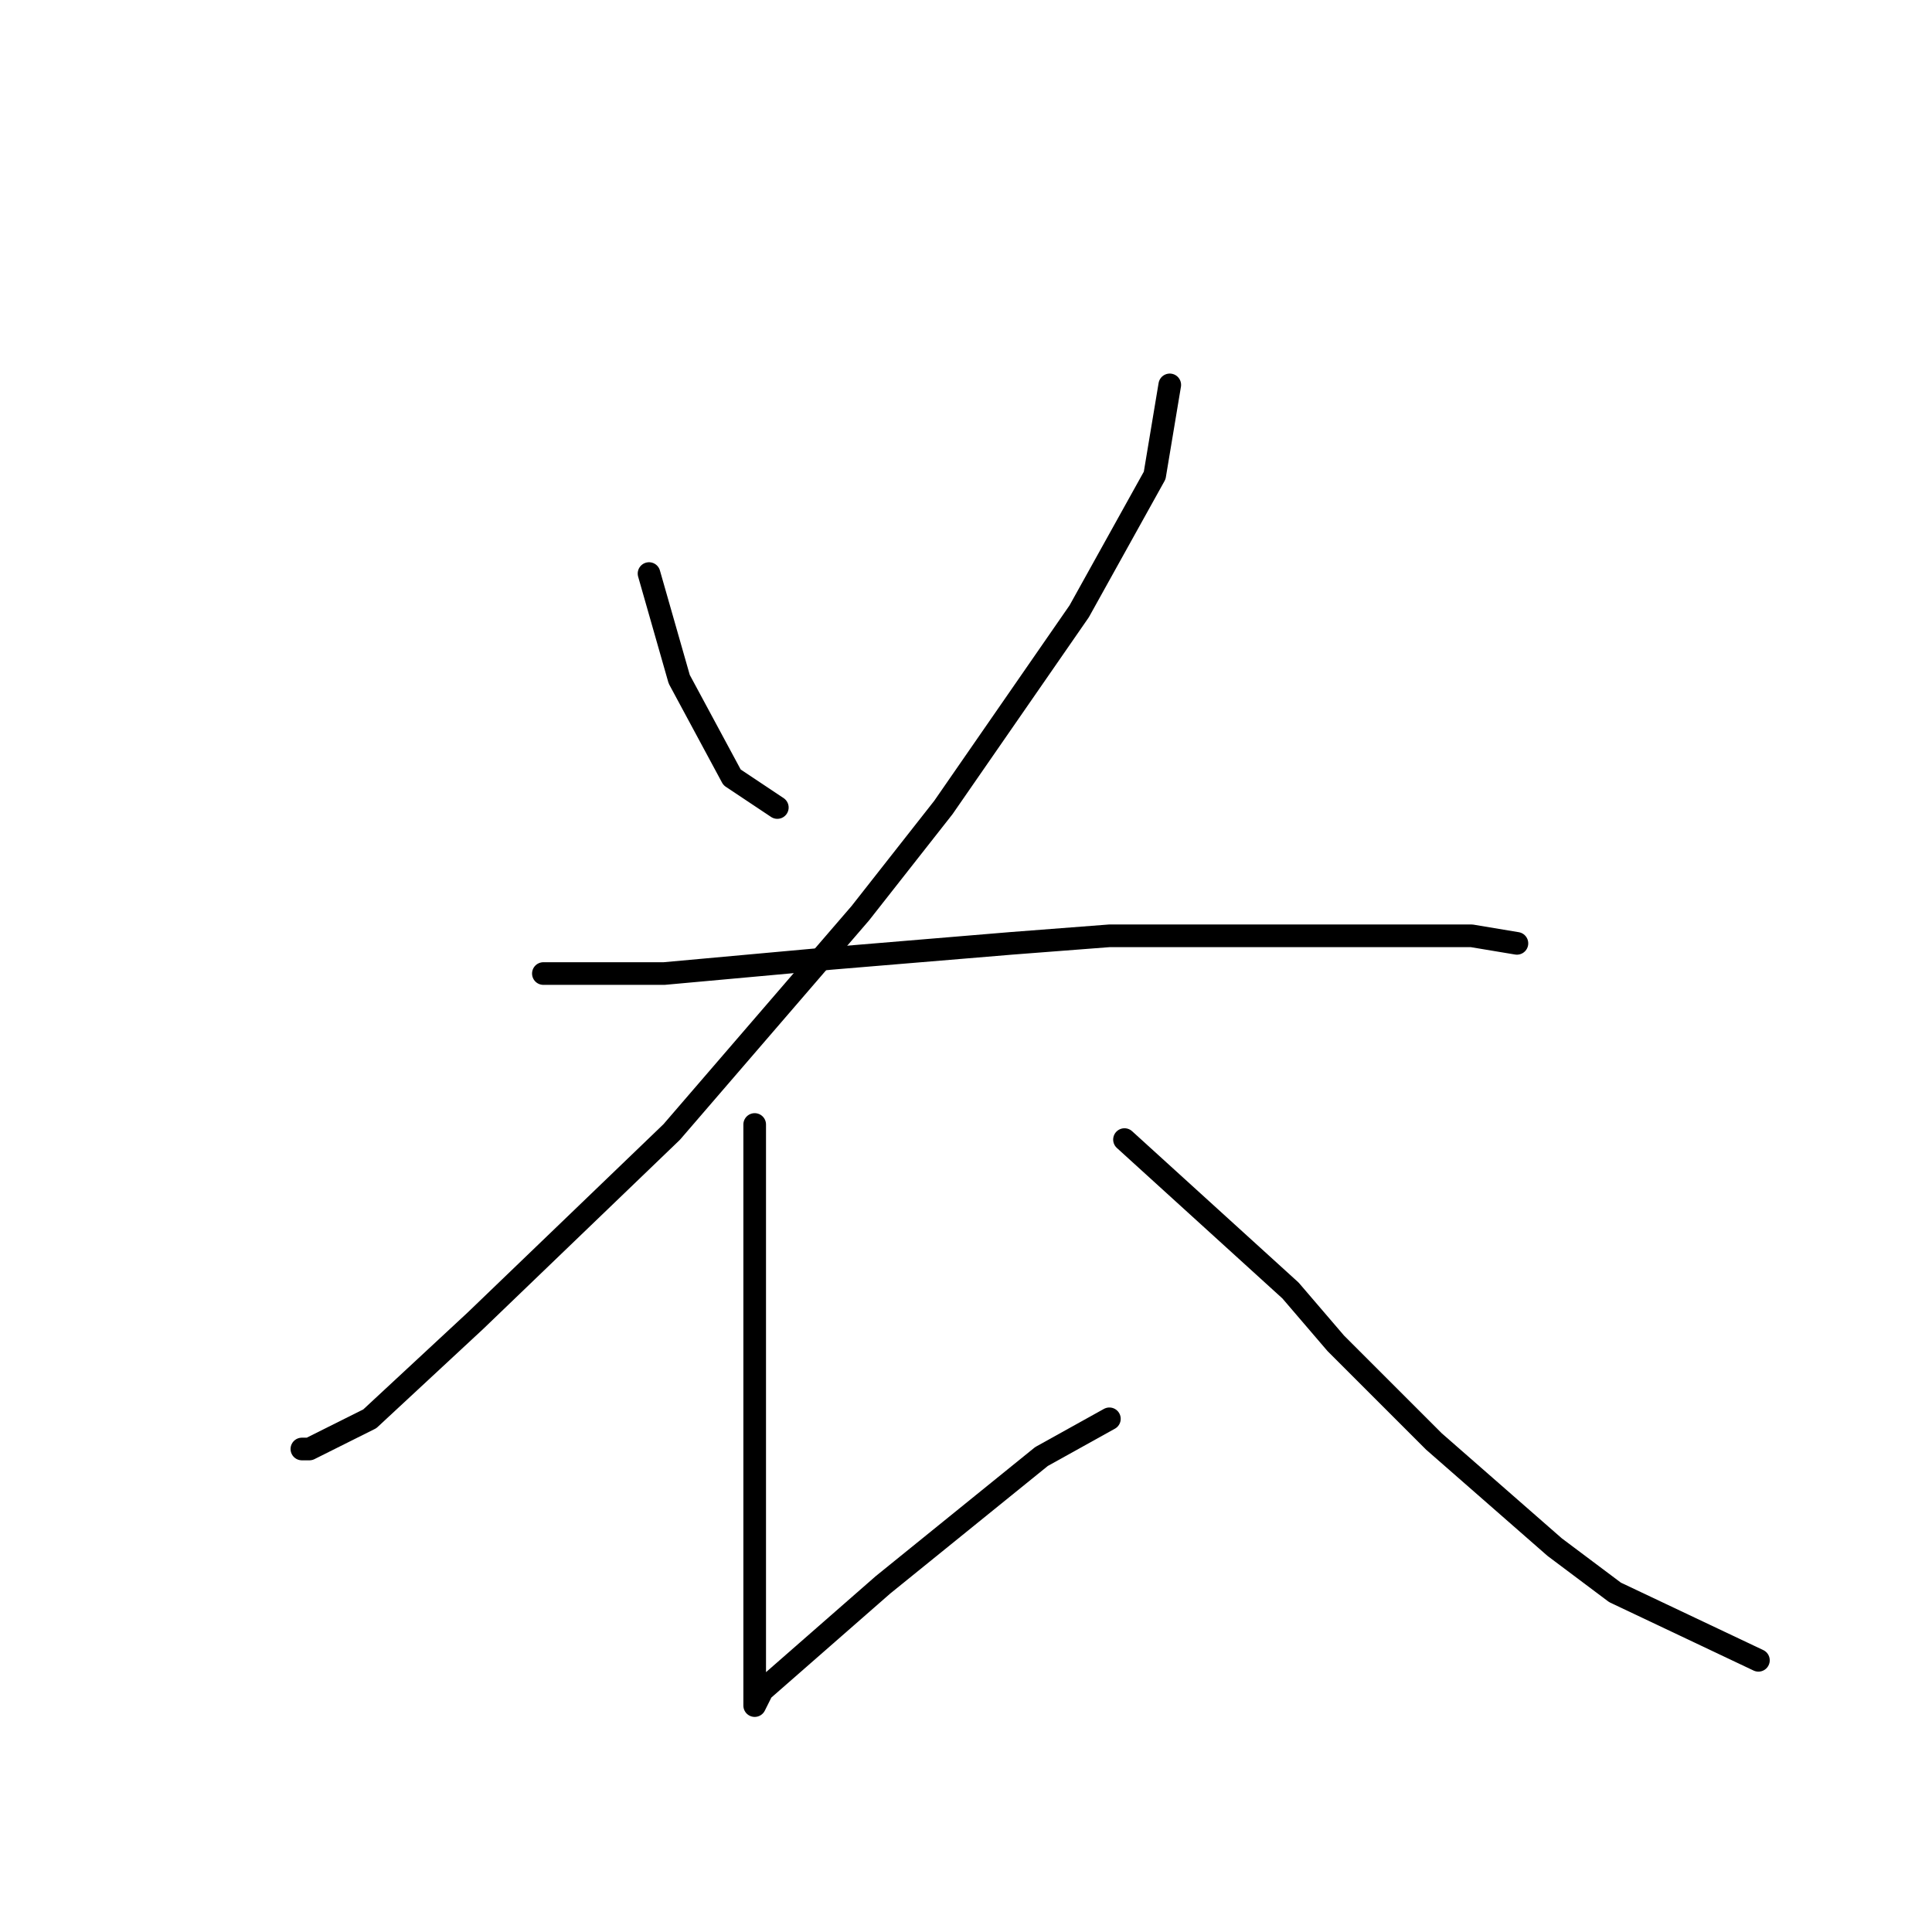 <?xml version="1.0" standalone="no"?>
    <svg width="256" height="256" xmlns="http://www.w3.org/2000/svg" version="1.1">
    <polyline stroke="black" stroke-width="3" stroke-linecap="round" fill="transparent" stroke-linejoin="round" points="86 76 88 83 90 90 97 103 103 107 103 107 " />
        <polyline stroke="black" stroke-width="3" stroke-linecap="round" fill="transparent" stroke-linejoin="round" points="155 51 154 57 153 63 143 81 125 107 114 121 89 150 63 175 49 188 41 192 40 192 40 192 " />
        <polyline stroke="black" stroke-width="3" stroke-linecap="round" fill="transparent" stroke-linejoin="round" points="72 129 80 129 88 129 110 127 134 125 147 124 180 124 195 124 201 125 201 125 " />
        <polyline stroke="black" stroke-width="3" stroke-linecap="round" fill="transparent" stroke-linejoin="round" points="100 149 100 170 100 191 100 210 100 222 100 224 100 226 101 224 117 210 138 193 147 188 147 188 " />
        <polyline stroke="black" stroke-width="3" stroke-linecap="round" fill="transparent" stroke-linejoin="round" points="149 151 160 161 171 171 177 178 190 191 206 205 214 211 233 220 233 220 " />
        </svg>